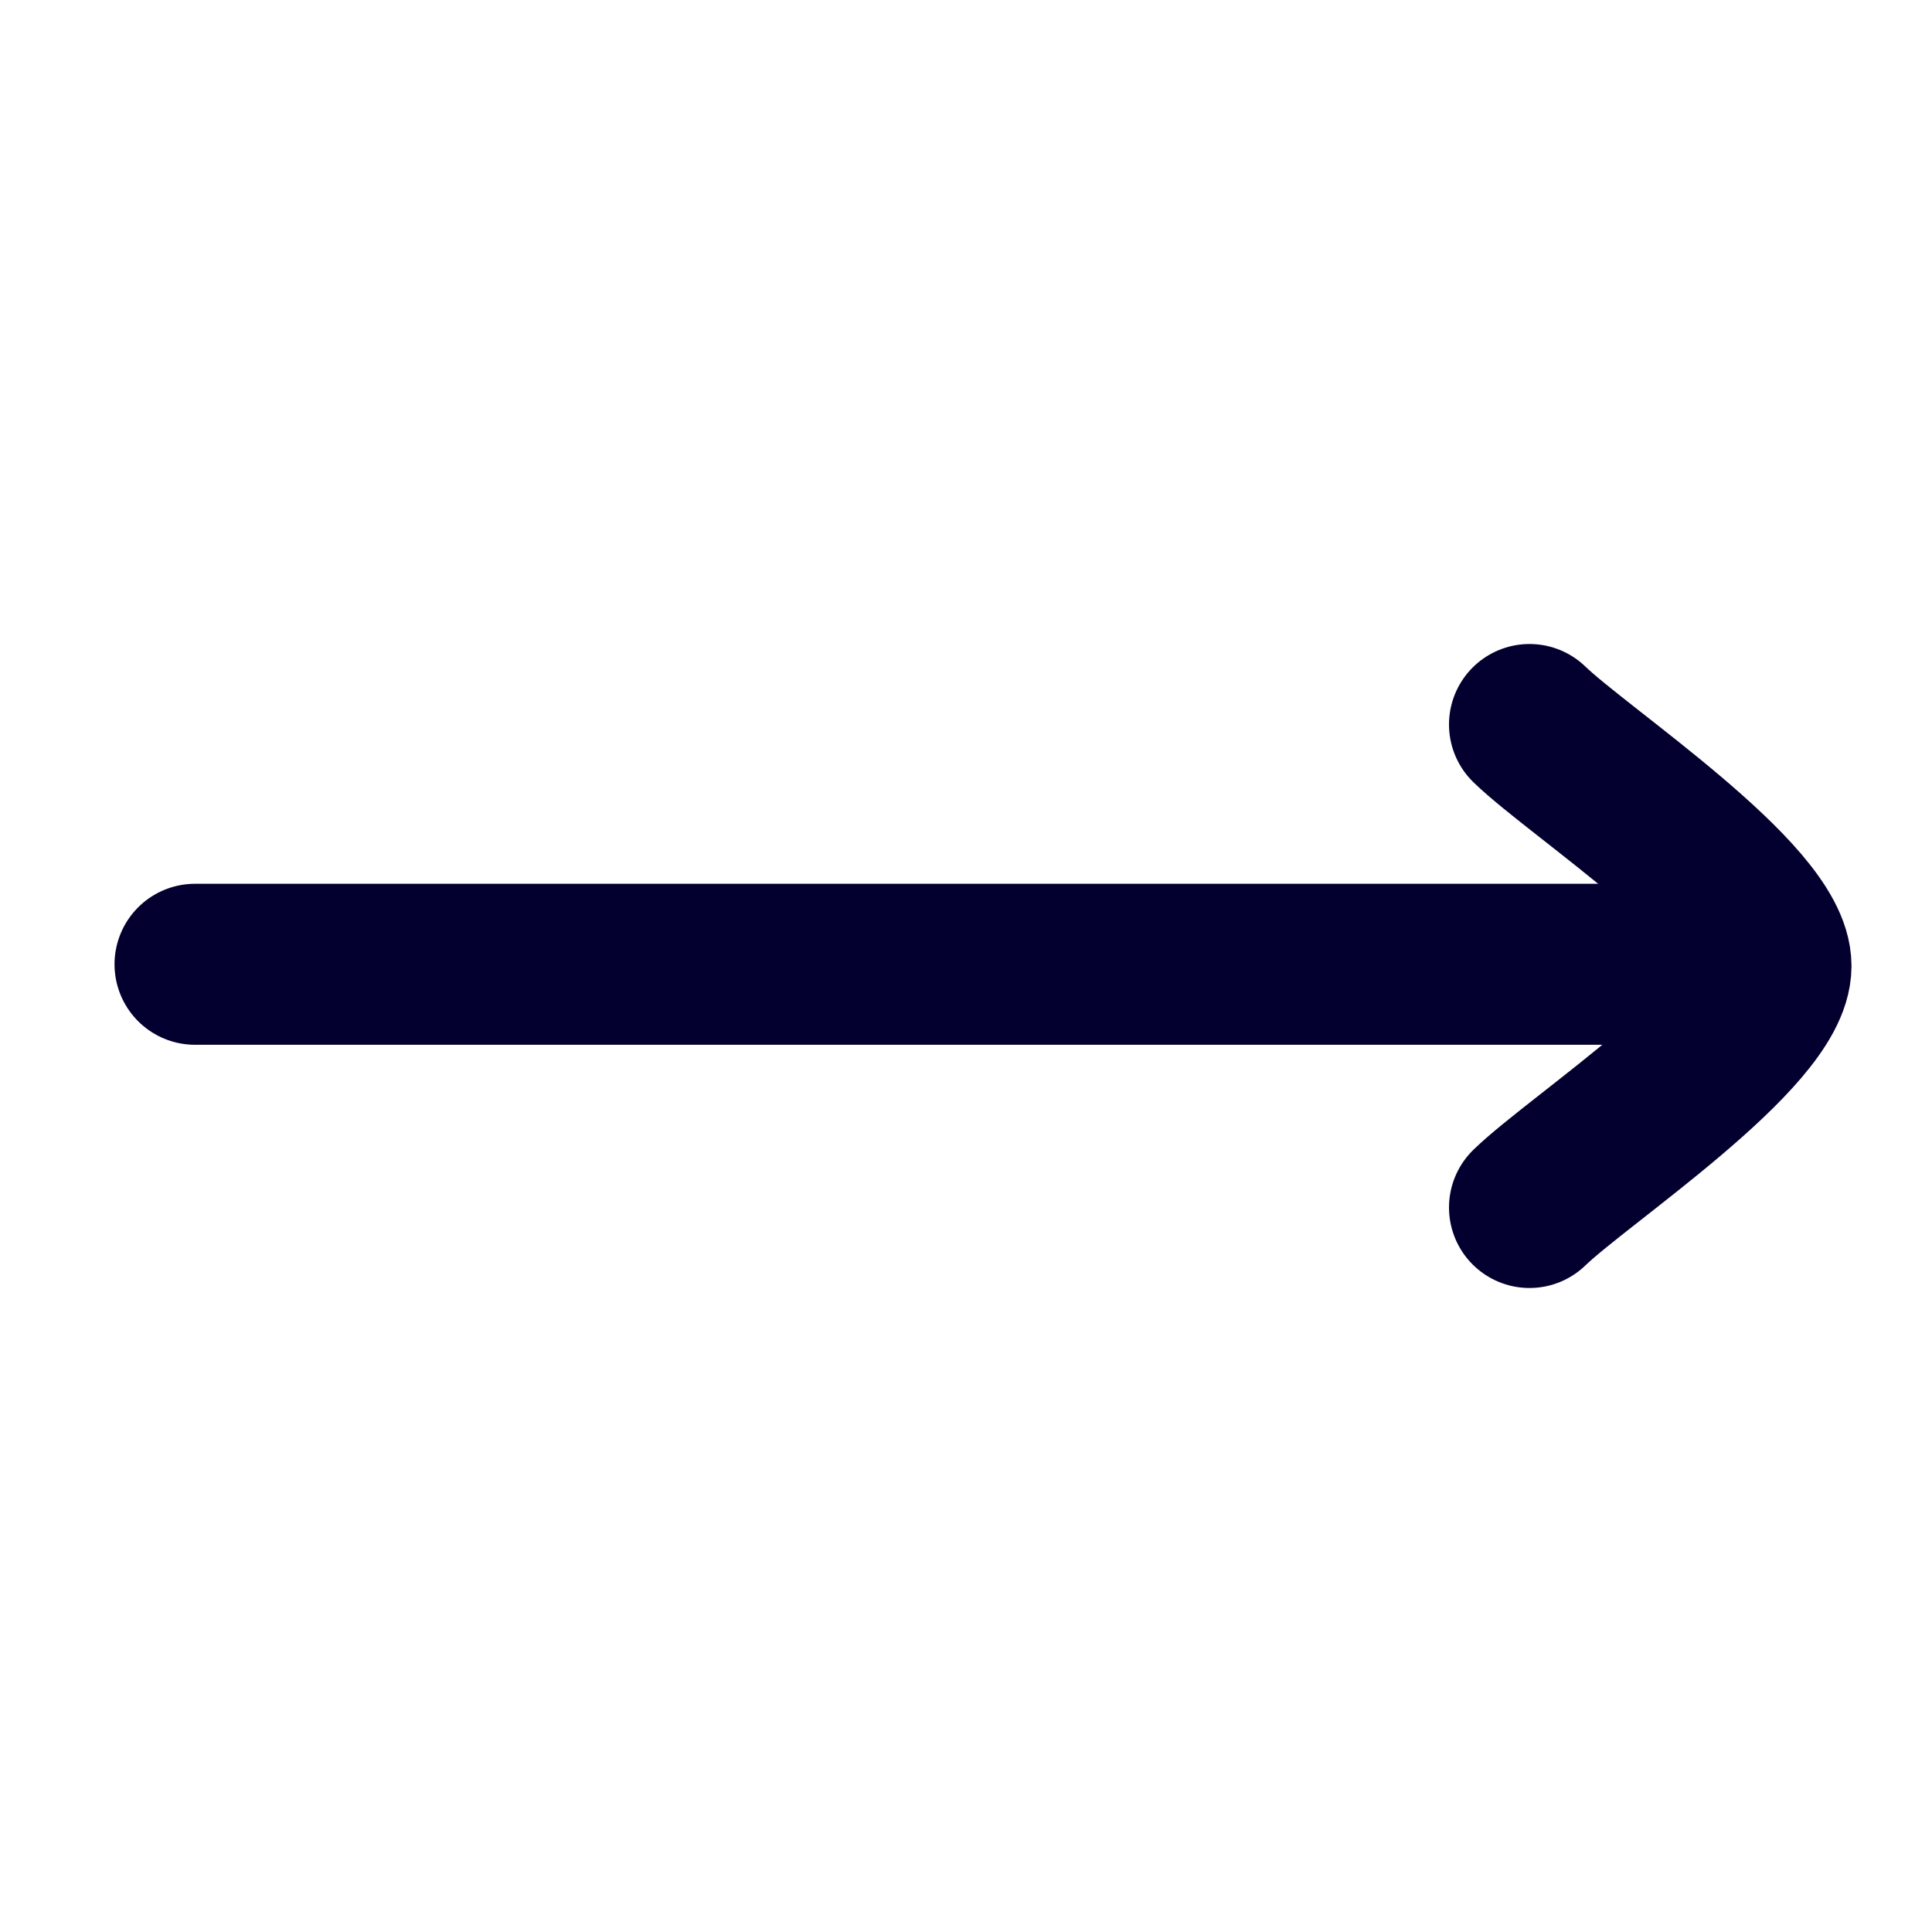 <svg width="18" height="18" viewBox="0 0 18 18" fill="none" xmlns="http://www.w3.org/2000/svg">
<path d="M14.25 6.75C14.705 7.192 16.5 8.37 16.5 9C16.5 9.63 14.705 10.808 14.25 11.25" stroke="#03002F" stroke-width="1.5" stroke-linecap="round" stroke-linejoin="round"/>
<path d="M1.817 8.984H16.401" stroke="#03002F" stroke-width="1.5" stroke-linecap="round" stroke-linejoin="round"/>
</svg>
